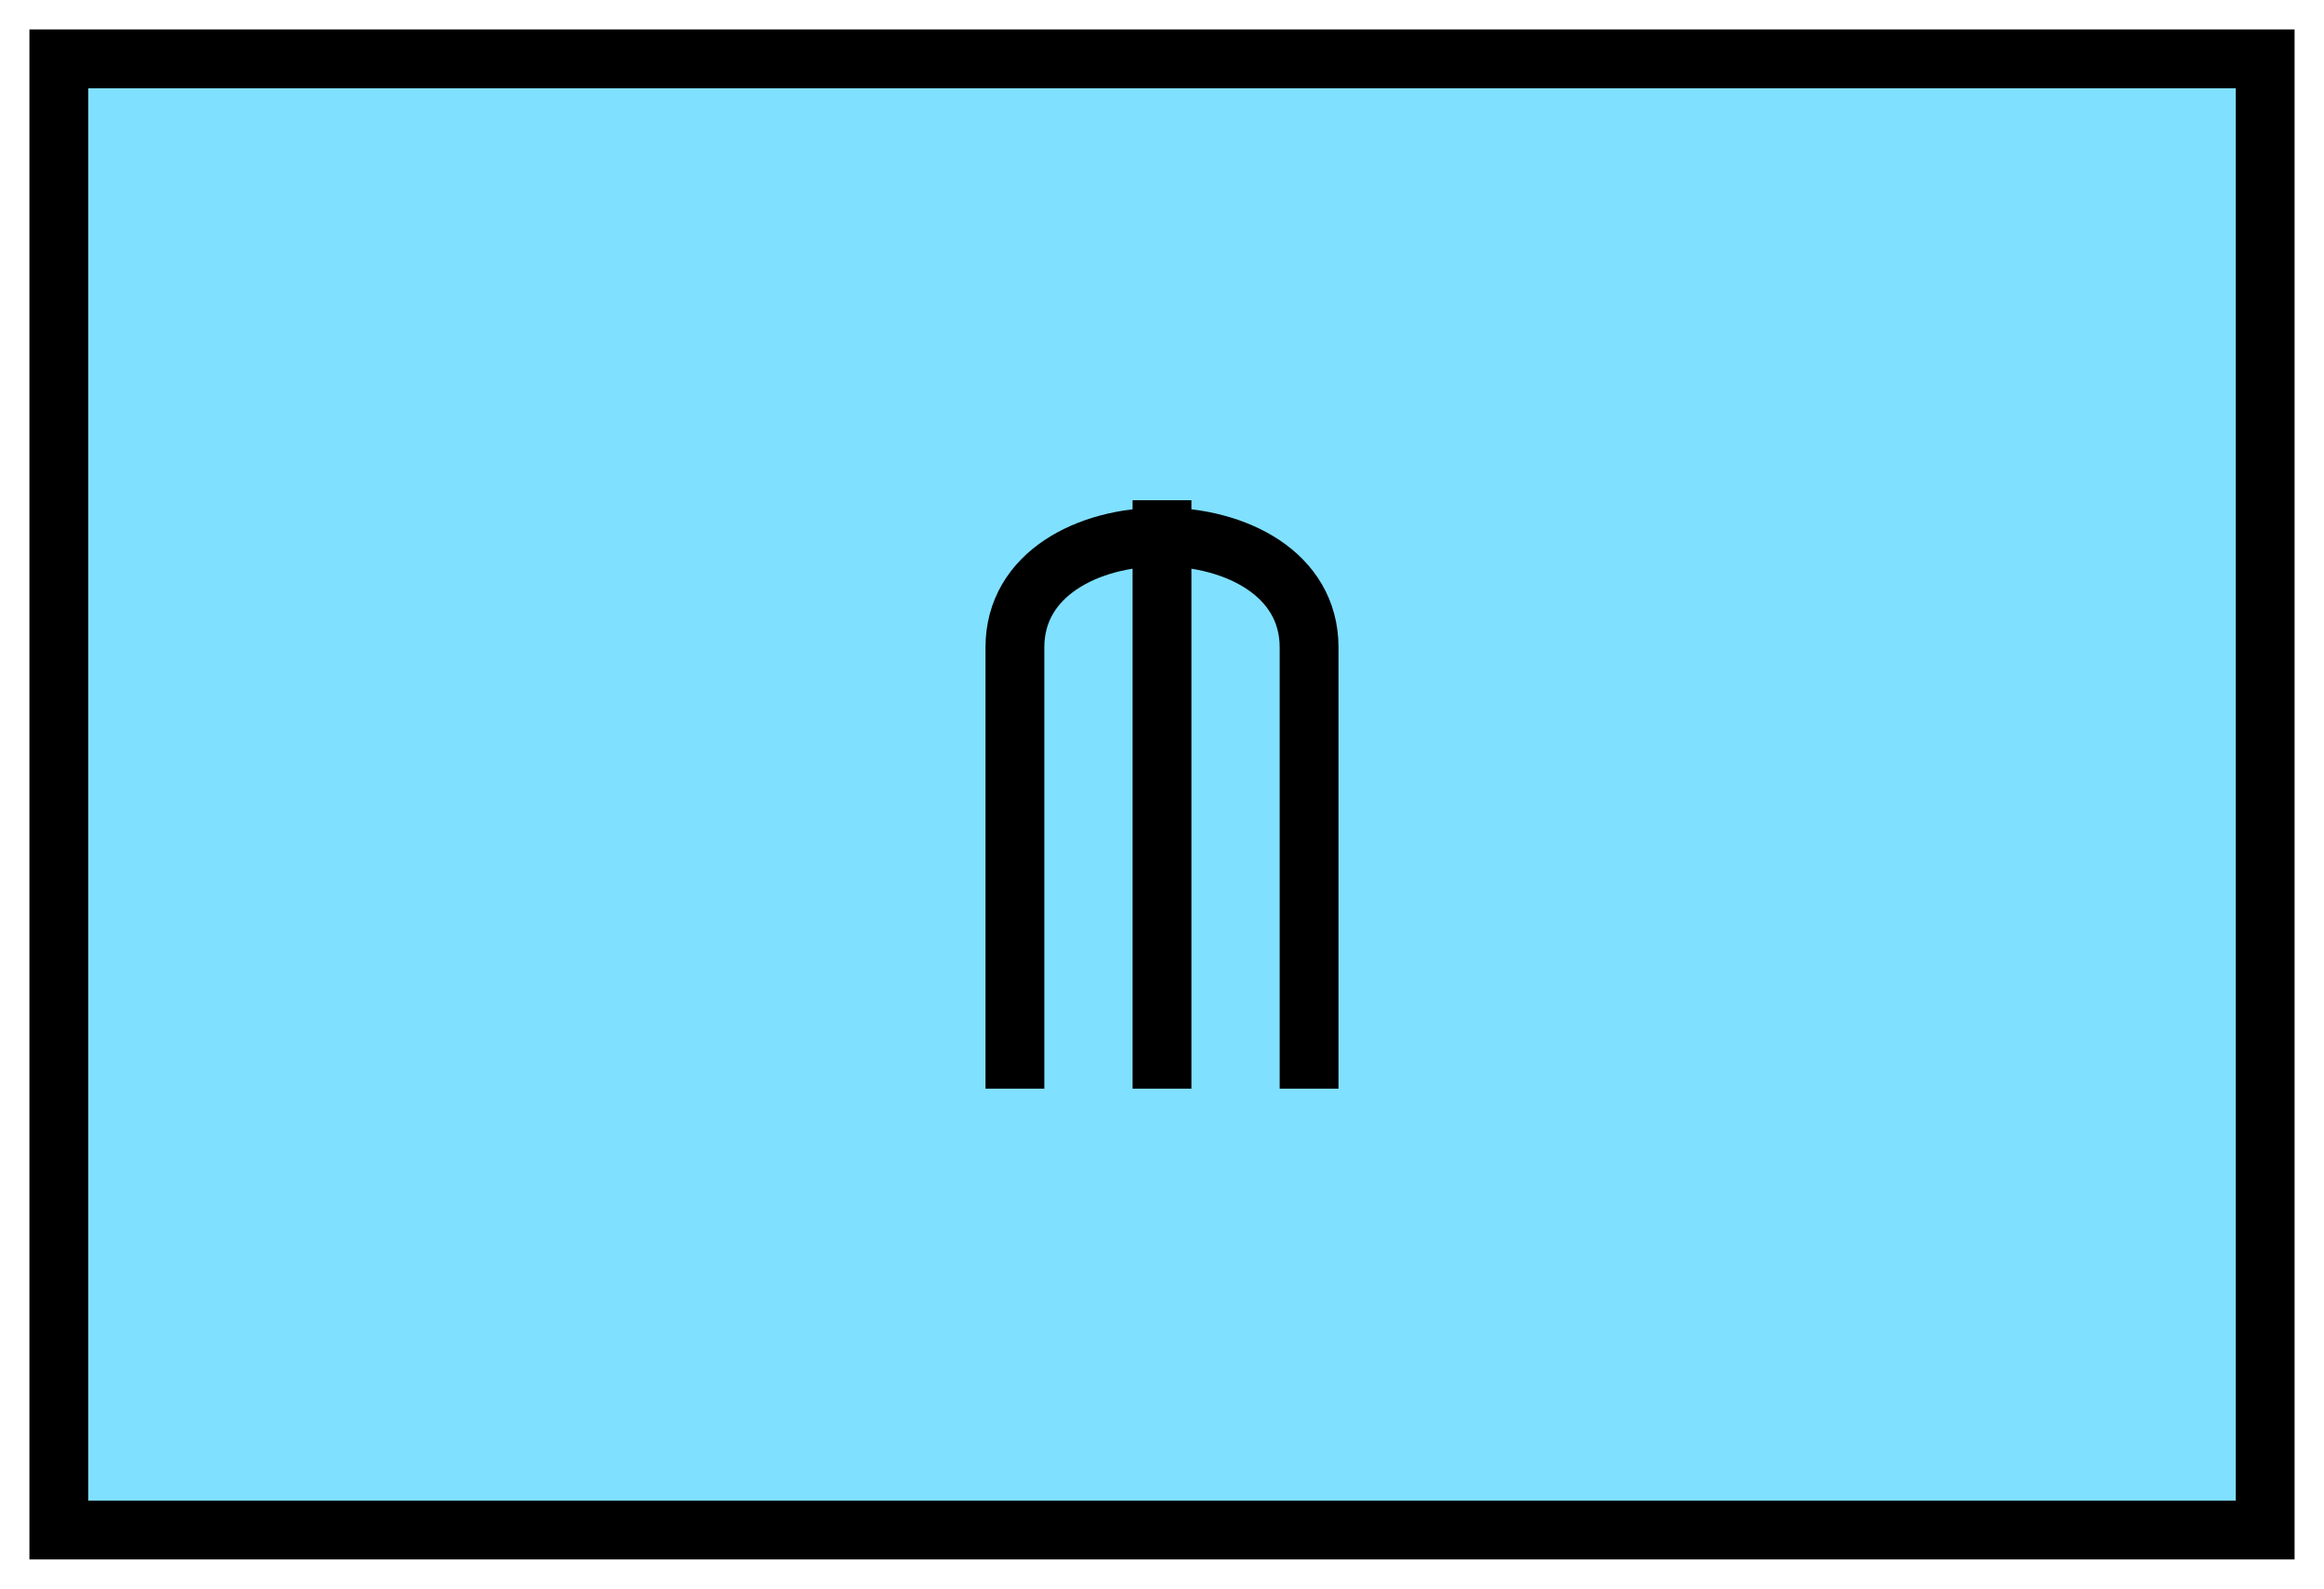 <svg xmlns:xlink="http://www.w3.org/1999/xlink" xmlns="http://www.w3.org/2000/svg" version="1.2" baseProfile="tiny" width="110.6" height="75.6" viewBox="21 46 158 108"><path d="M25,50 l150,0 0,100 -150,0 z" stroke-width="4px" stroke="#000000" fill="#80E0FF" fill-opacity="1"></path><path d="M90,120 L90,90 C90,80 110,80 110,90 L110,120 M100,120 L100,80" stroke-width="4px" stroke="#000000" fill="none"></path></svg>